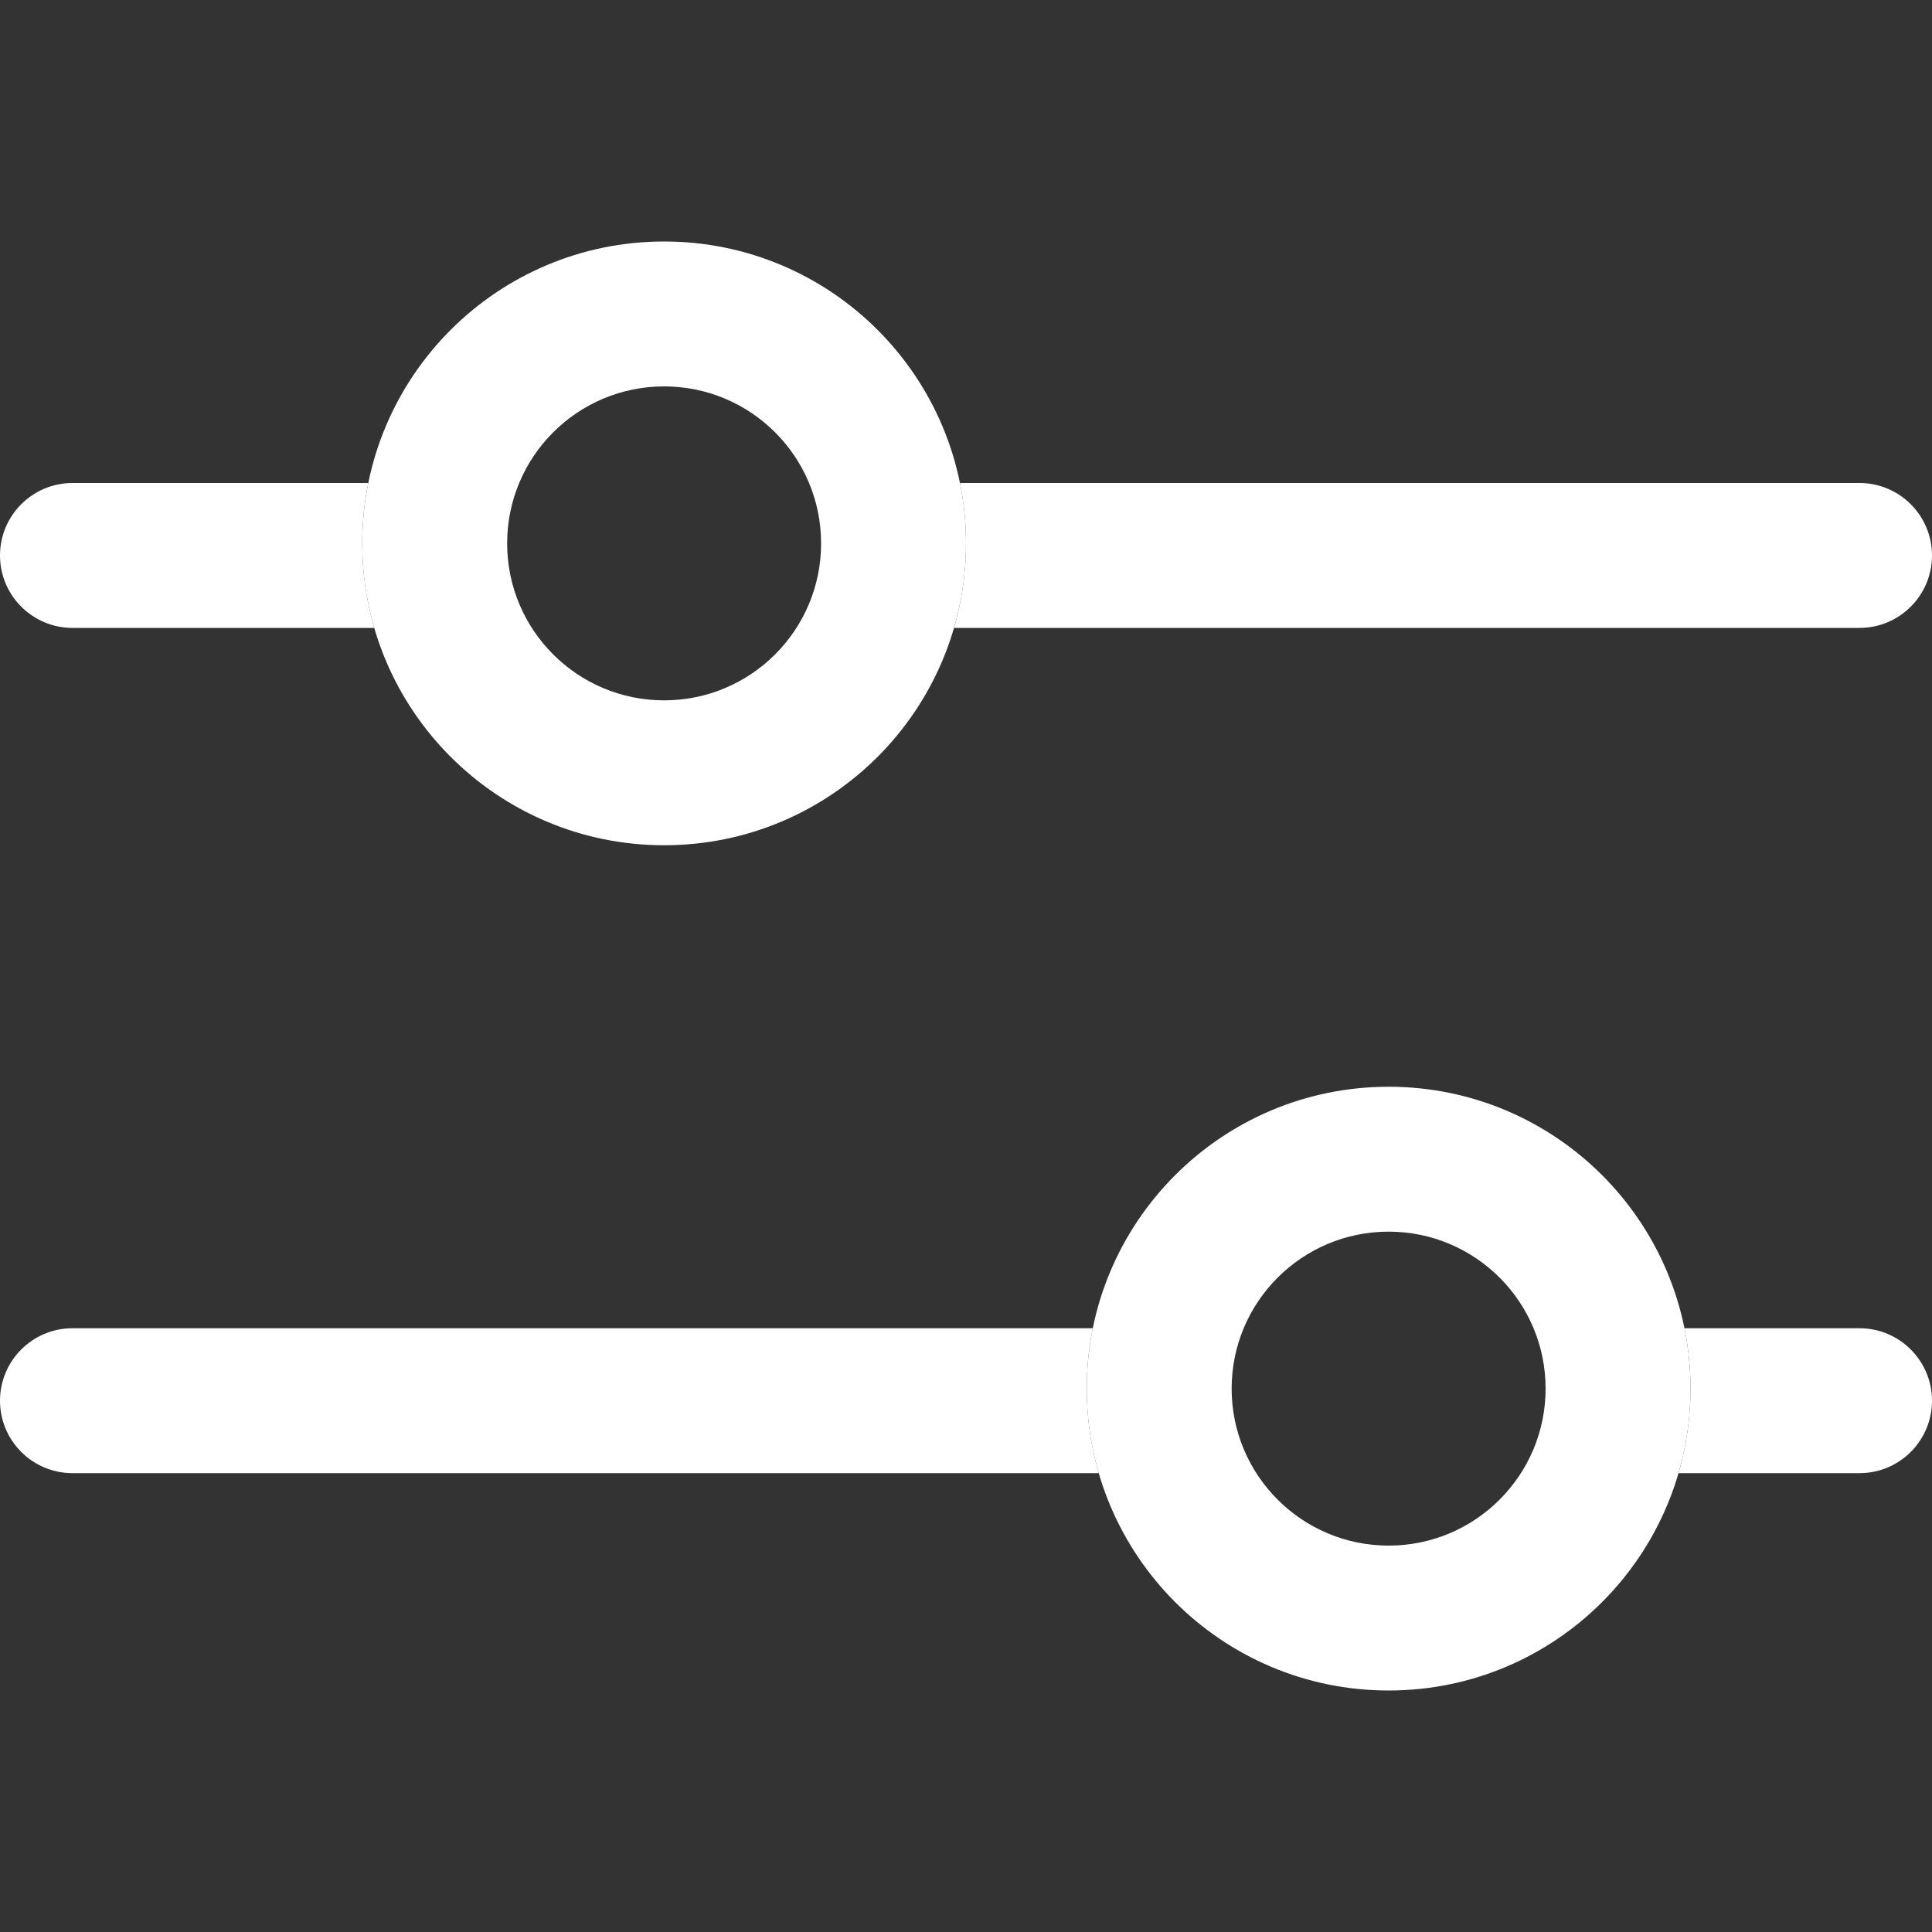 <svg width="16" height="16" viewBox="0 0 16 16" fill="none" xmlns="http://www.w3.org/2000/svg">
<rect x="0" y="0" width="16" height="16" fill="#333333" stroke="none"/>
<path fill-rule="evenodd" clip-rule="evenodd" d="M13.901 12.2C13.965 11.978 14 11.743 14 11.5C14 11.329 13.983 11.162 13.95 11H15.4C15.731 11 16 11.269 16 11.6C16 11.931 15.731 12.2 15.4 12.2H13.901ZM9.099 12.2H0.6C0.269 12.2 0 11.931 0 11.6C0 11.269 0.269 11 0.6 11H9.05C9.017 11.162 9 11.329 9 11.5C9 11.743 9.035 11.978 9.099 12.2Z" fill="white"/>
<path fill-rule="evenodd" clip-rule="evenodd" d="M11.5 12.8C12.218 12.8 12.8 12.218 12.8 11.5C12.8 10.782 12.218 10.2 11.5 10.2C10.782 10.2 10.2 10.782 10.2 11.5C10.2 12.218 10.782 12.8 11.5 12.8ZM11.5 14C12.881 14 14 12.881 14 11.5C14 10.119 12.881 9 11.5 9C10.119 9 9 10.119 9 11.5C9 12.881 10.119 14 11.5 14Z" fill="white"/>
<path fill-rule="evenodd" clip-rule="evenodd" d="M7.901 5.2C7.965 4.978 8 4.743 8 4.5C8 4.329 7.983 4.162 7.95 4H15.4C15.731 4 16 4.269 16 4.6C16 4.931 15.731 5.2 15.4 5.2H7.901ZM3.099 5.2H0.6C0.269 5.2 0 4.931 0 4.6C0 4.269 0.269 4 0.6 4H3.05C3.017 4.162 3 4.329 3 4.5C3 4.743 3.035 4.978 3.099 5.2Z" fill="white"/>
<path fill-rule="evenodd" clip-rule="evenodd" d="M5.5 5.8C6.218 5.8 6.8 5.218 6.8 4.5C6.8 3.782 6.218 3.2 5.5 3.2C4.782 3.2 4.2 3.782 4.2 4.5C4.2 5.218 4.782 5.8 5.5 5.8ZM5.5 7C6.881 7 8 5.881 8 4.5C8 3.119 6.881 2 5.5 2C4.119 2 3 3.119 3 4.5C3 5.881 4.119 7 5.5 7Z" fill="white"/>
</svg>
